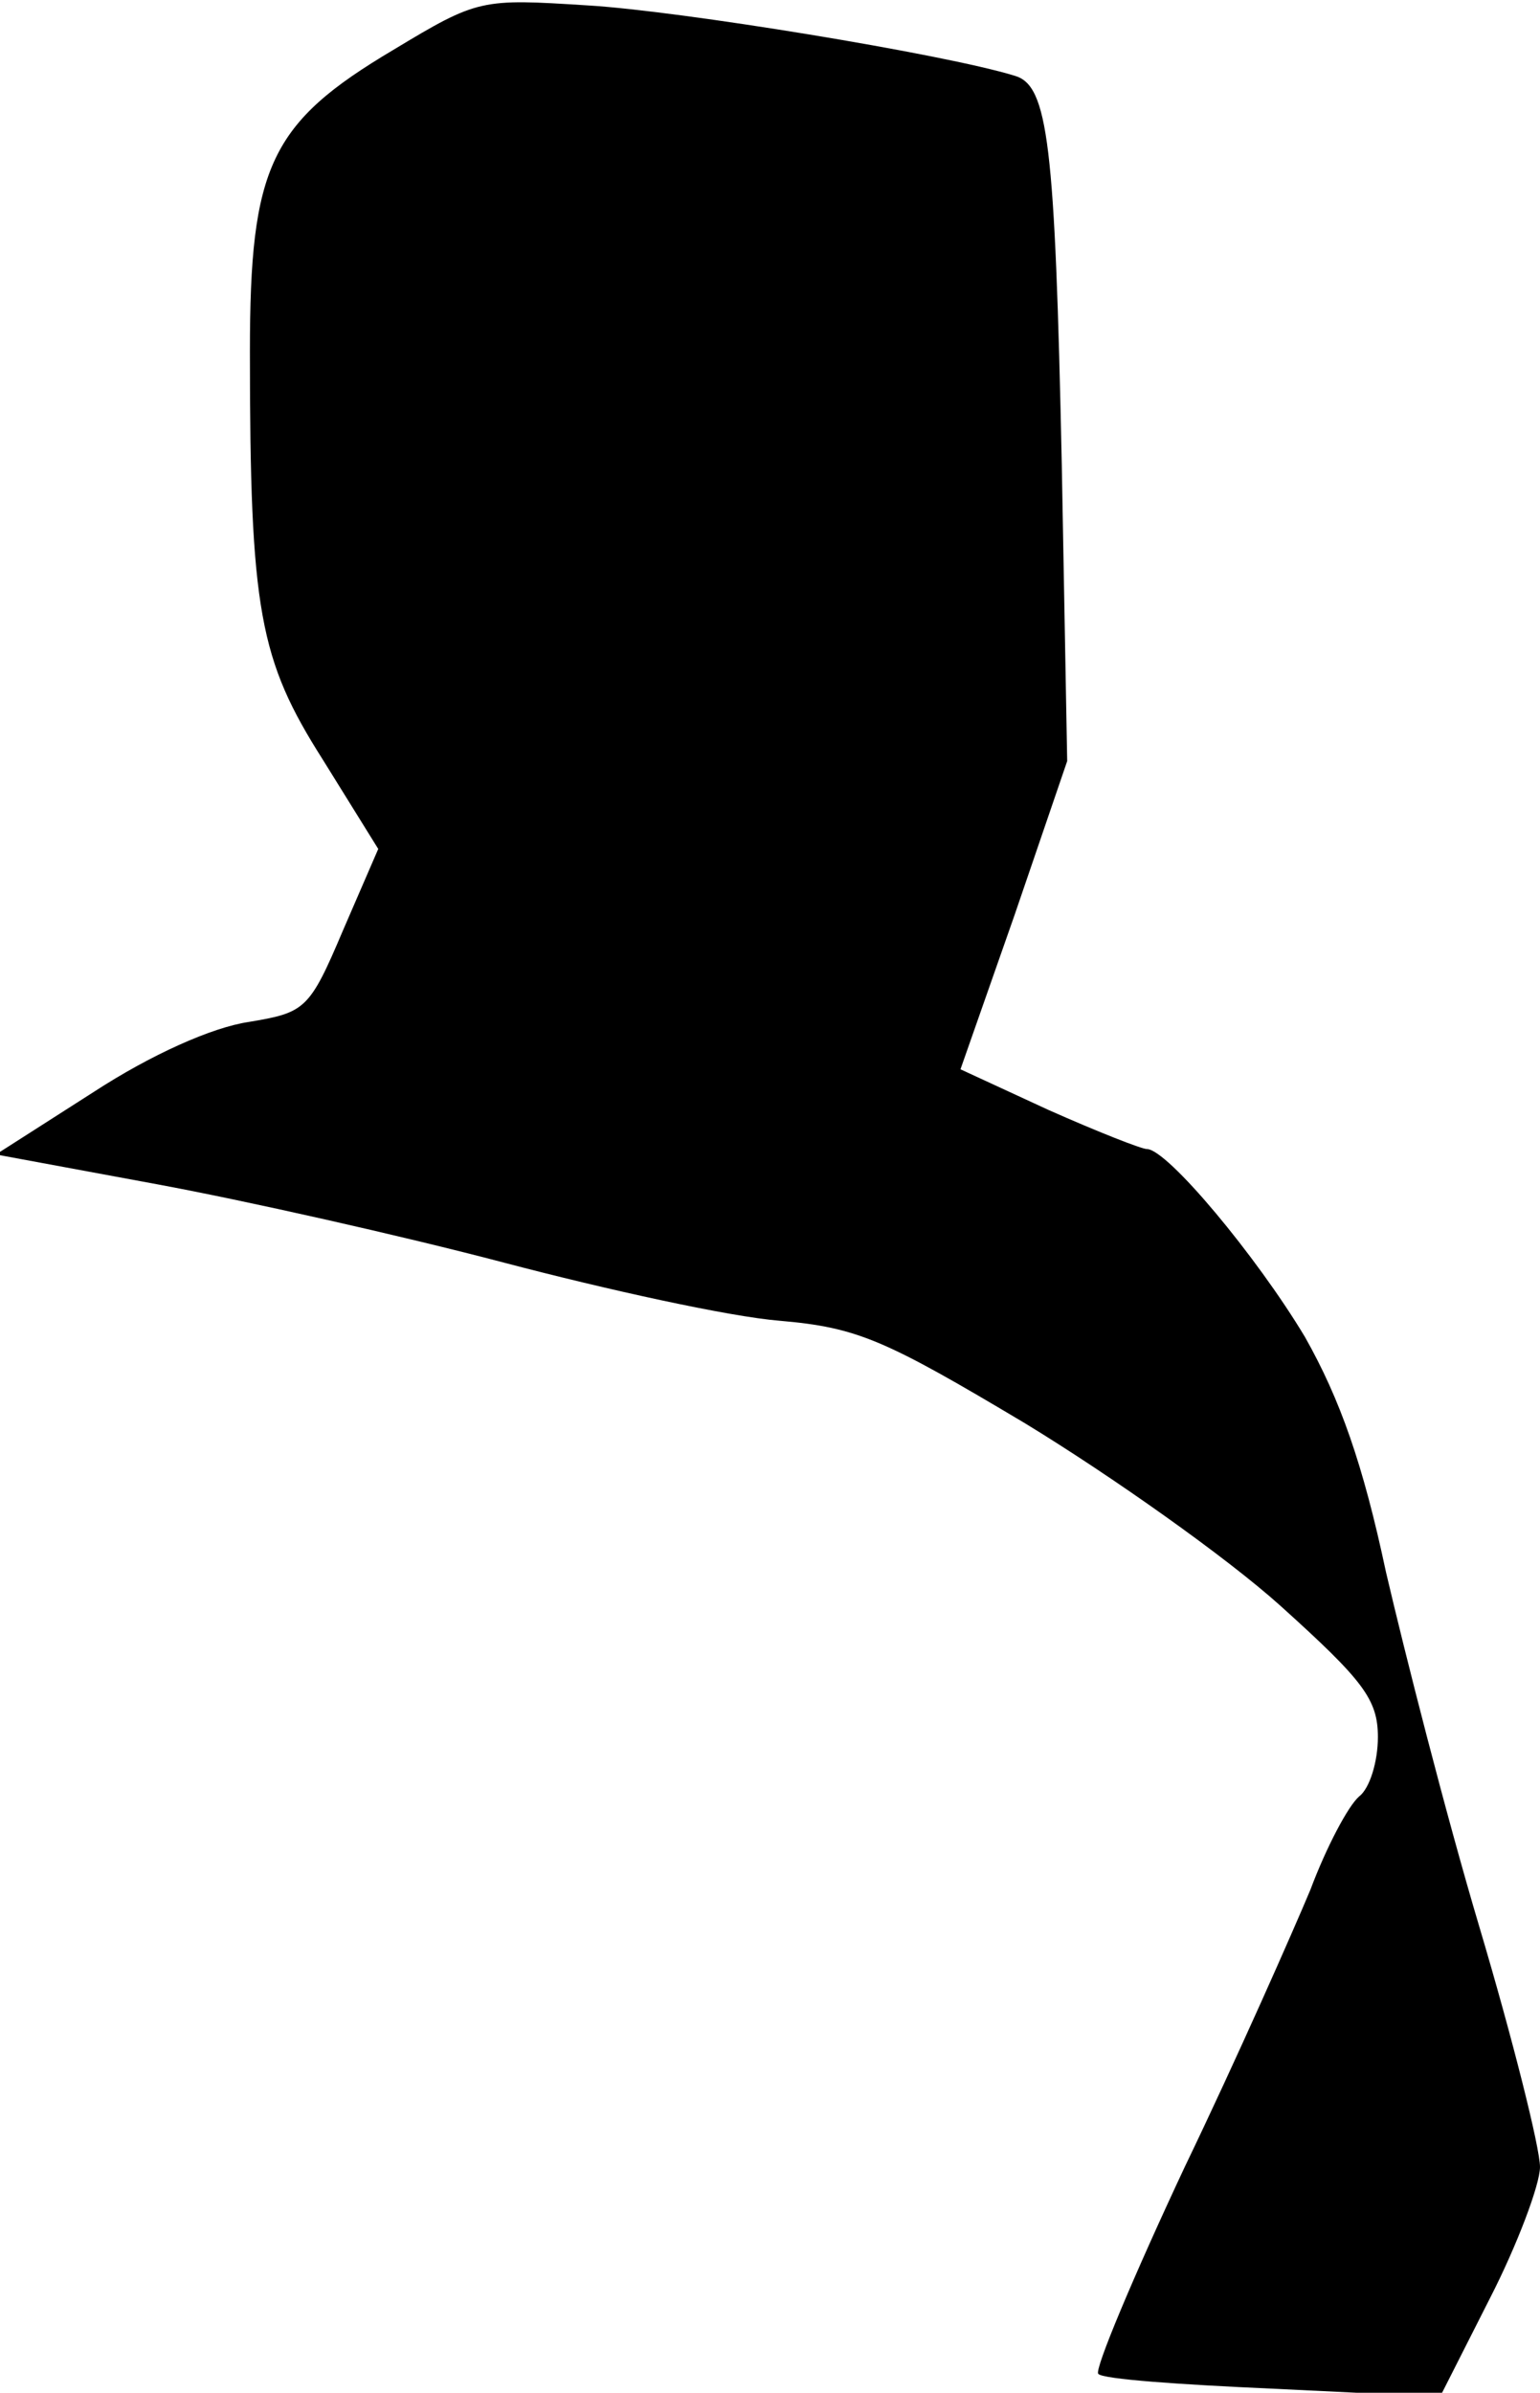 <?xml version="1.0" standalone="no"?>
<!DOCTYPE svg PUBLIC "-//W3C//DTD SVG 20010904//EN"
 "http://www.w3.org/TR/2001/REC-SVG-20010904/DTD/svg10.dtd">
<svg version="1.0" xmlns="http://www.w3.org/2000/svg"
 width="114pt" height="177pt" viewBox="0 0 114 177"
 preserveAspectRatio="xMidYMid meet">
<g transform="translate(0,177) scale(0.1,-0.1)"
fill="#000000" stroke="none">
<path fill="#000000" stroke="none" d="M291 1733 c-91 -54 -106 -86 -106 -223
0 -192 7 -228 54 -302 l41 -66 -26 -60 c-25 -59 -28 -61 -70 -68 -27 -4 -72
-24 -115 -52 l-72 -46 119 -22 c65 -12 181 -38 257 -58 76 -20 167 -40 204
-43 58 -5 78 -14 182 -76 64 -39 149 -99 189 -135 61 -55 72 -69 72 -97 0 -18
-6 -38 -14 -44 -8 -7 -24 -37 -36 -69 -13 -31 -54 -124 -93 -205 -38 -81 -67
-150 -64 -153 3 -4 61 -8 129 -11 l124 -6 37 73 c20 39 37 84 37 97 0 14 -20
94 -45 178 -25 84 -55 202 -69 262 -17 80 -34 128 -60 174 -36 60 -102 139
-117 139 -4 0 -37 13 -73 29 l-65 30 40 114 39 114 -4 219 c-5 238 -10 281
-35 288 -52 16 -248 48 -316 52 -79 5 -81 5 -144 -33z"/>
</g>
</svg>
